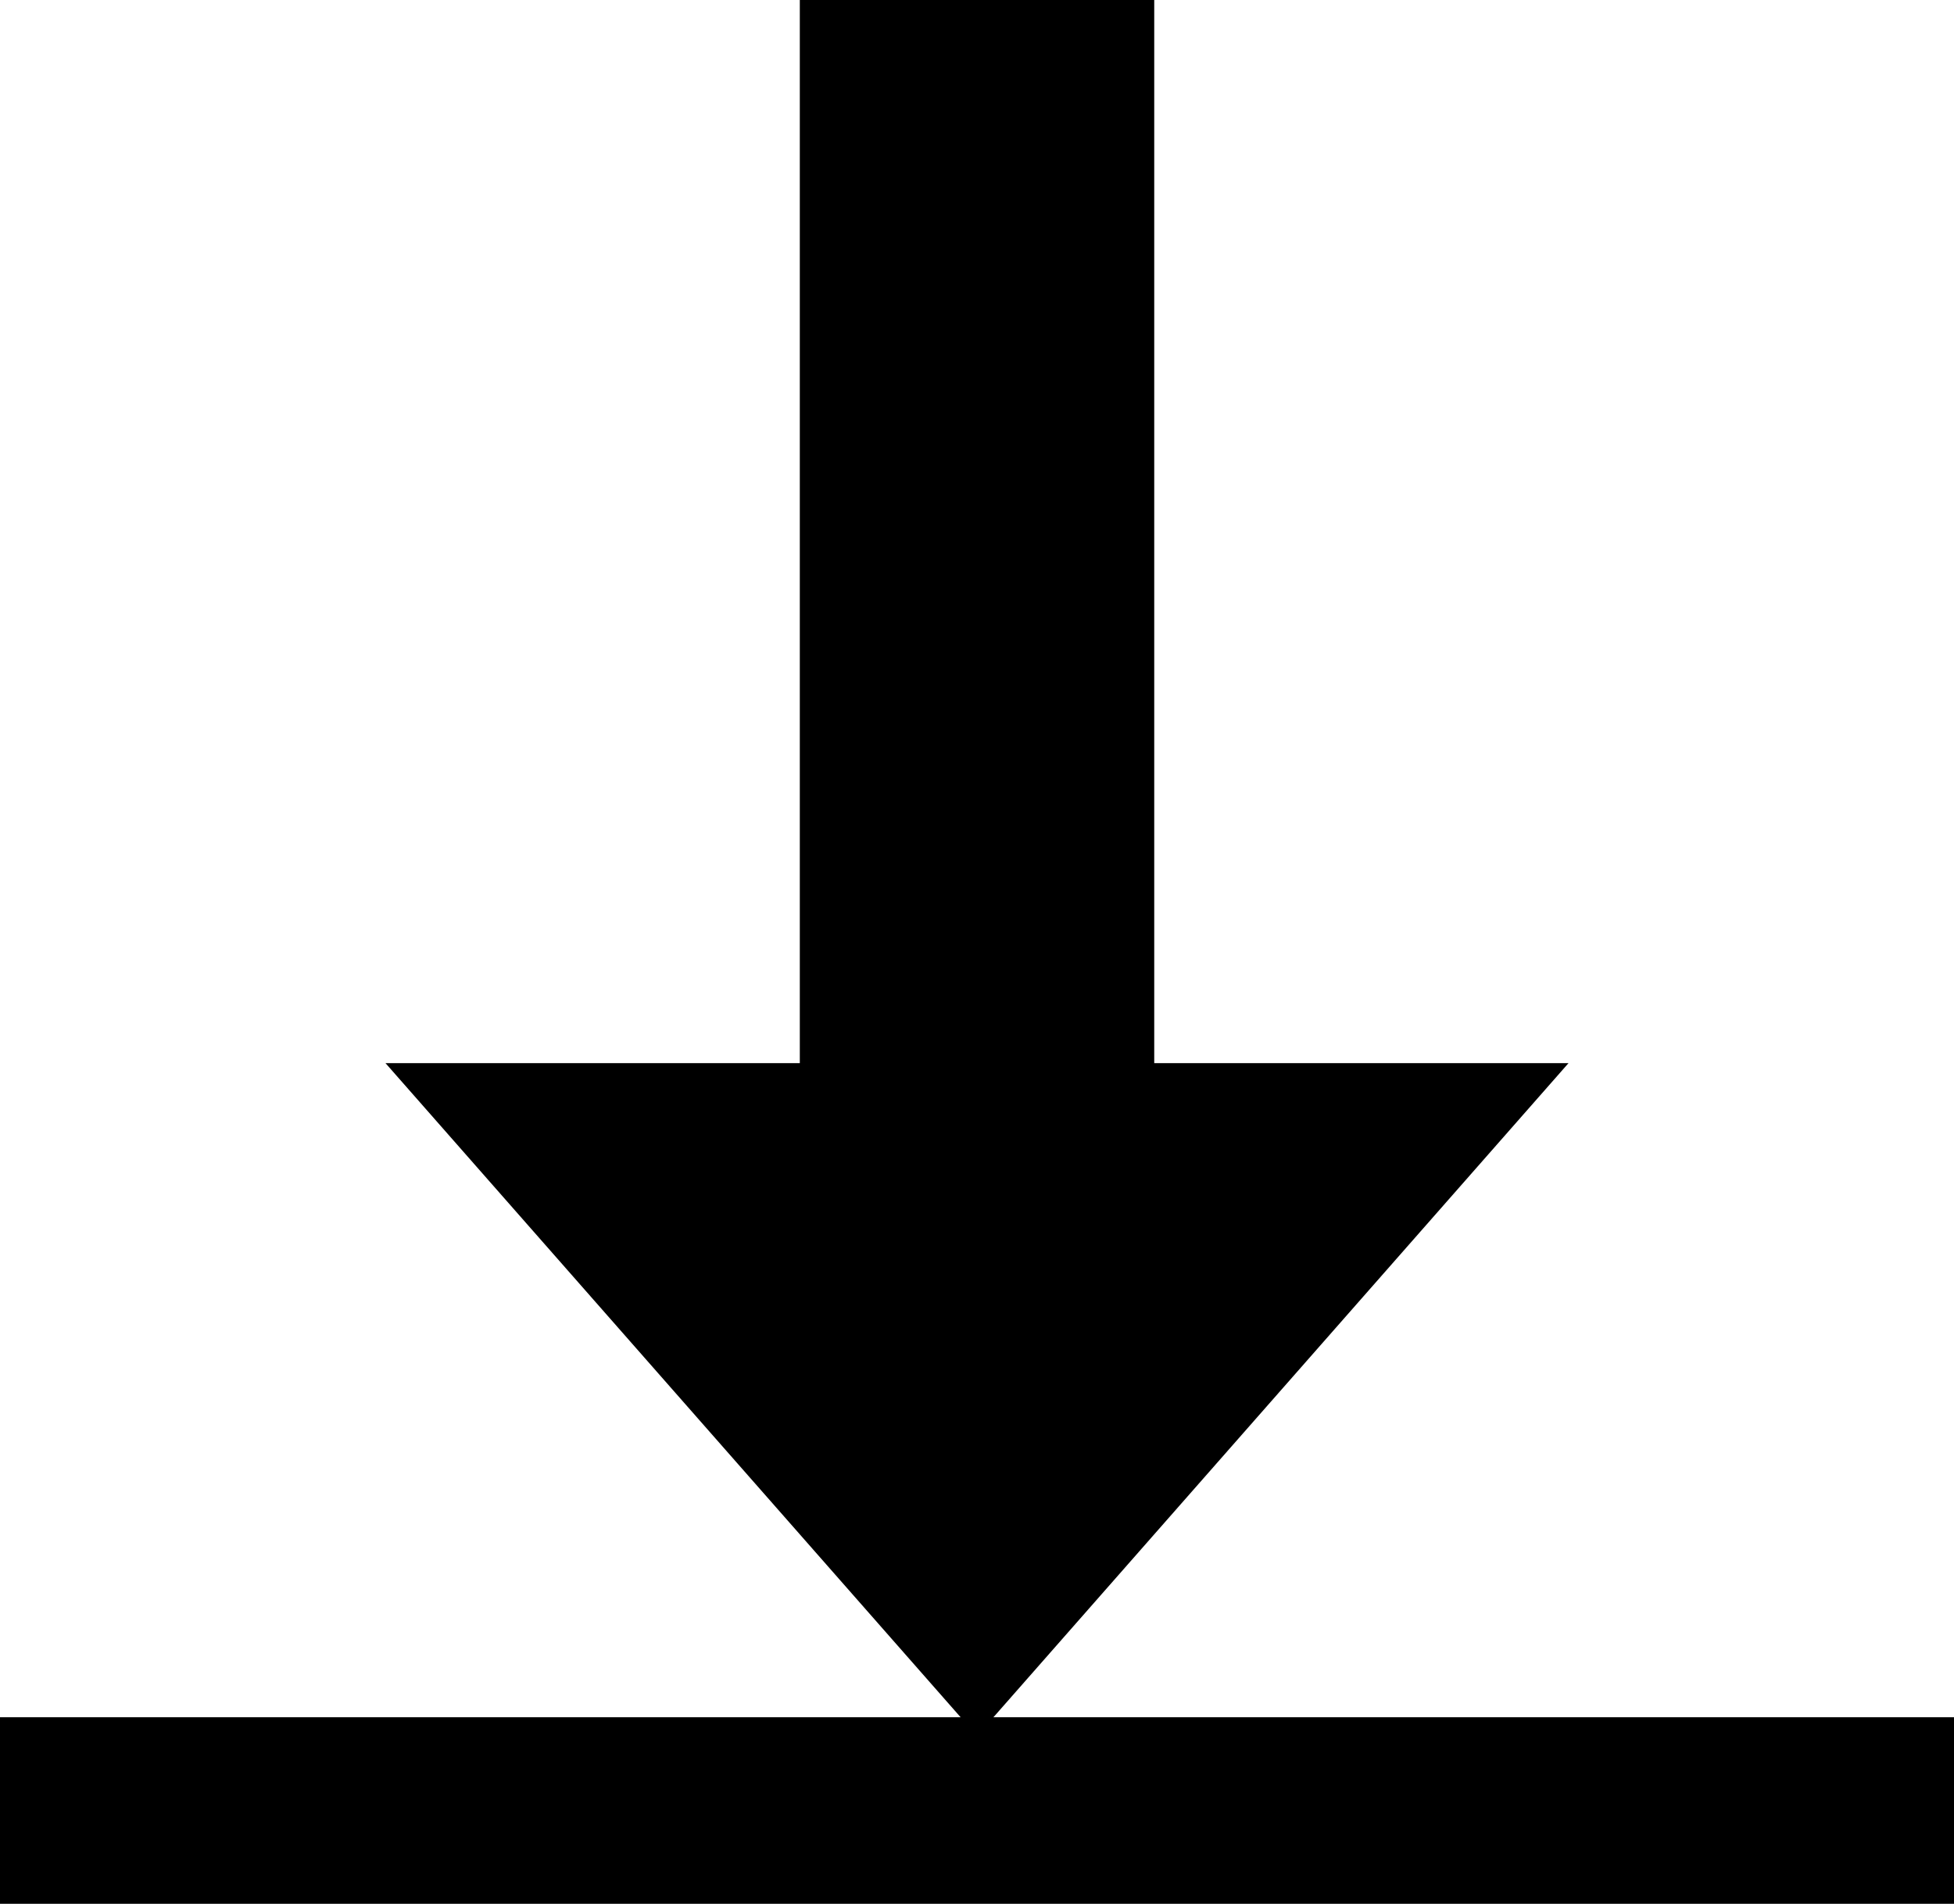 <?xml version="1.0" encoding="UTF-8" standalone="no"?>
<!-- Created with Inkscape (http://www.inkscape.org/) -->

<svg
   width="41.757mm"
   height="40.684mm"
   viewBox="0 0 41.757 40.684"
   version="1.1"
   id="svg5"
   inkscape:version="1.1.2 (b8e25be833, 2022-02-05)"
   sodipodi:docname="download.svg"
   xmlns:inkscape="http://www.inkscape.org/namespaces/inkscape"
   xmlns:sodipodi="http://sodipodi.sourceforge.net/DTD/sodipodi-0.dtd"
   xmlns="http://www.w3.org/2000/svg"
   xmlns:svg="http://www.w3.org/2000/svg">
  <sodipodi:namedview
     id="namedview7"
     pagecolor="#ffffff"
     bordercolor="#666666"
     borderopacity="1.0"
     inkscape:pageshadow="2"
     inkscape:pageopacity="0.0"
     inkscape:pagecheckerboard="0"
     inkscape:document-units="mm"
     showgrid="false"
     fit-margin-top="0"
     fit-margin-left="0"
     fit-margin-right="0"
     fit-margin-bottom="0"
     inkscape:zoom="1.3273709"
     inkscape:cx="165.74116"
     inkscape:cy="88.897532"
     inkscape:window-width="1920"
     inkscape:window-height="1009"
     inkscape:window-x="-8"
     inkscape:window-y="-8"
     inkscape:window-maximized="1"
     inkscape:current-layer="layer1" />
  <defs
     id="defs2" />
  <g
     inkscape:label="Layer 1"
     inkscape:groupmode="layer"
     id="layer1"
     transform="translate(-48.687,-63.843)">
    <rect
       style="fill:#000000;stroke:none;stroke-width:0.5;stop-color:#000000"
       id="rect846"
       width="7.574"
       height="27.051"
       x="65.779"
       y="63.843" />
    <path
       id="rect848"
       style="fill:#000000;stroke:none;stroke-width:0.5;stop-color:#000000"
       d="M 56.925,86.562 69.566,100.939 82.206,86.562 Z" />
    <rect
       style="fill:#000000;stroke:none;stroke-width:0.5;stop-color:#000000"
       id="rect850"
       width="41.757"
       height="3.987"
       x="48.687"
       y="100.54" />
  </g>
</svg>

